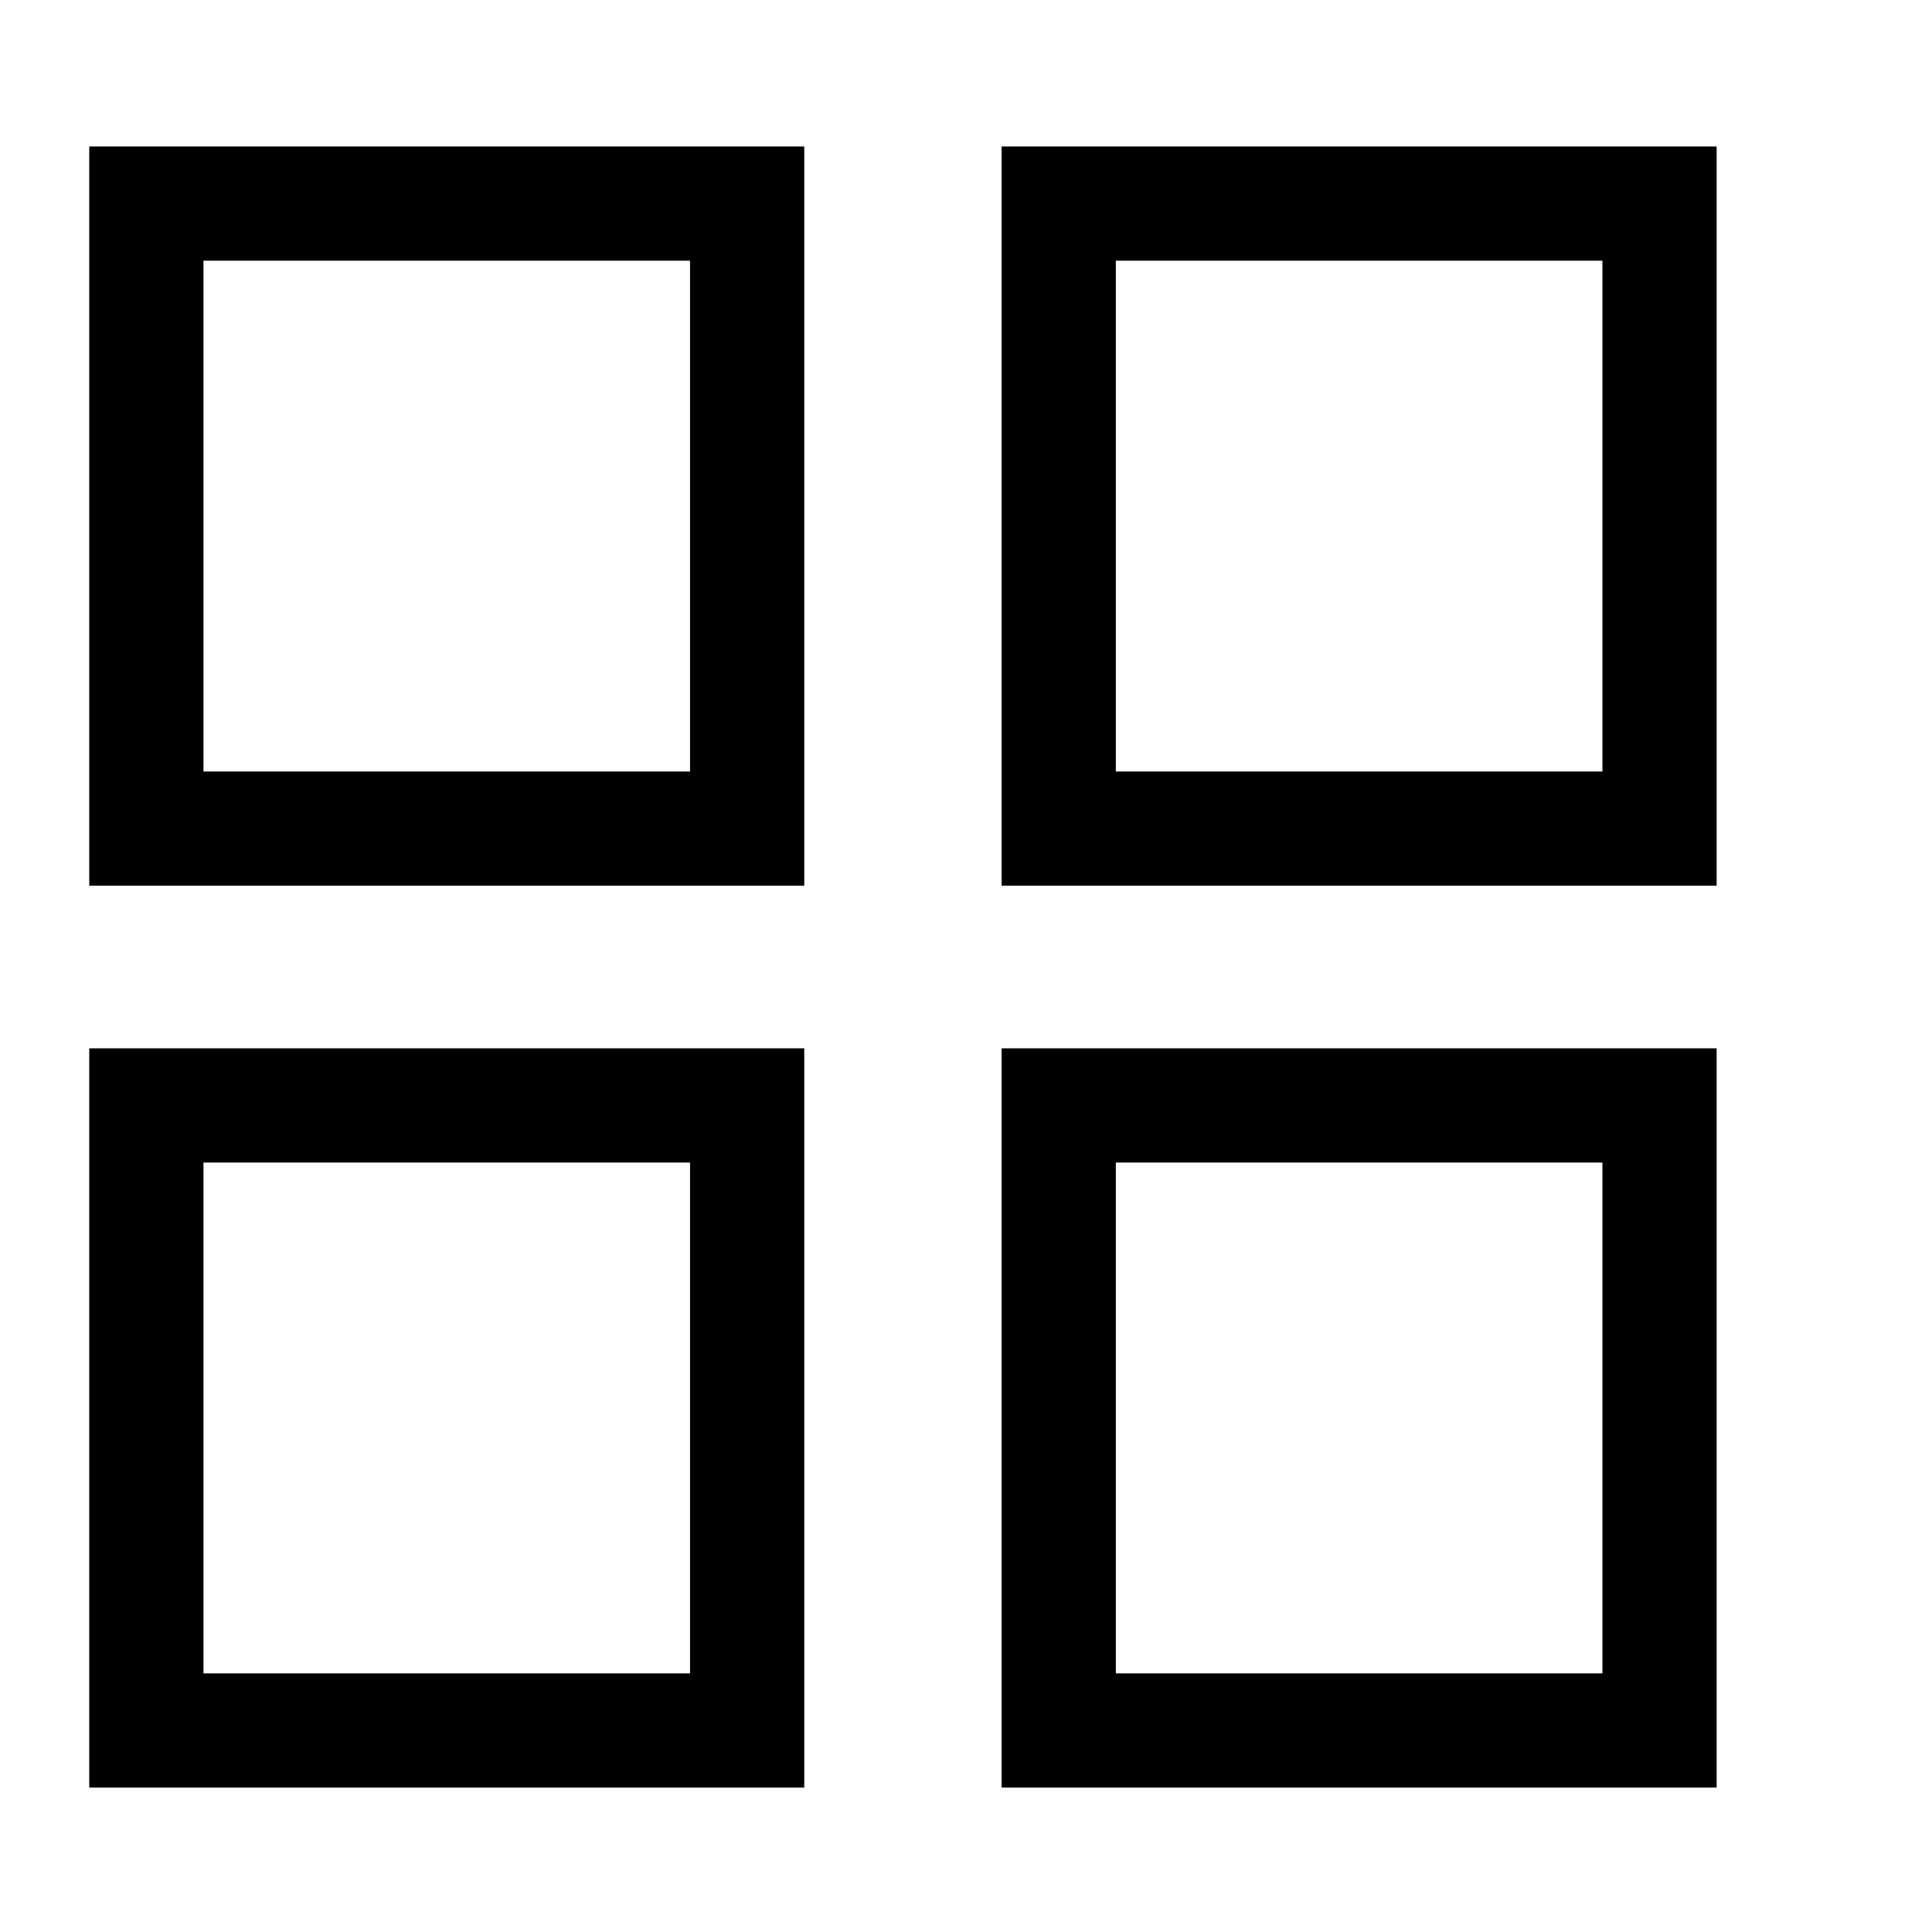 <?xml version="1.0" encoding="UTF-8" standalone="no"?>
<!-- Created with Inkscape (http://www.inkscape.org/) -->

<svg
   xmlns:dc="http://purl.org/dc/elements/1.1/"
   xmlns:cc="http://creativecommons.org/ns#"
   xmlns:rdf="http://www.w3.org/1999/02/22-rdf-syntax-ns#"
   xmlns:svg="http://www.w3.org/2000/svg"
   xmlns="http://www.w3.org/2000/svg"
   xmlns:sodipodi="http://sodipodi.sourceforge.net/DTD/sodipodi-0.dtd"
   xmlns:inkscape="http://www.inkscape.org/namespaces/inkscape"
   width="16"
   height="16"
   viewBox="0 0 4.233 4.233"
   version="1.1"
   id="svg8"
   inkscape:version="0.92.4 (5da689c313, 2019-01-14)"
   sodipodi:docname="group-four.svg">
  <defs
     id="defs2" />
  <sodipodi:namedview
     id="base"
     pagecolor="#ffffff"
     bordercolor="#666666"
     borderopacity="1.0"
     inkscape:pageopacity="0.0"
     inkscape:pageshadow="2"
     inkscape:zoom="22.627417"
     inkscape:cx="0.24138145"
     inkscape:cy="4.5820317"
     inkscape:document-units="mm"
     inkscape:current-layer="g841"
     showgrid="false"
     units="px"
     inkscape:window-width="1920"
     inkscape:window-height="1016"
     inkscape:window-x="0"
     inkscape:window-y="27"
     inkscape:window-maximized="1" />
  <g
     inkscape:label="Layer 1"
     inkscape:groupmode="layer"
     id="layer1"
     transform="translate(0,-292.767)">
    <g
       id="g846"
       transform="translate(-0.017,0.052)">
      <g
         id="g841"
         transform="translate(-0.027,0.124)">
        <g
           id="g845"
           transform="translate(-0.055,-0.023)">
          <g
             id="g832"
             transform="matrix(0,0.385,-0.385,0,114.608,292.958)"
             style="opacity:1;fill:none;stroke:#000000;stroke-width:0.65;stroke-miterlimit:4;stroke-dasharray:none">
            <rect
               y="293.174"
               x="0.265"
               height="3.419"
               width="3.557"
               id="rect830"
               style="opacity:1;fill:none;fill-opacity:1;stroke:#000000;stroke-width:0.65;stroke-miterlimit:4;stroke-dasharray:none" />
          </g>
          <g
             style="opacity:1;fill:none;stroke:#000000;stroke-width:0.65;stroke-miterlimit:4;stroke-dasharray:none"
             transform="matrix(0,0.385,-0.385,0,116.607,292.958)"
             id="g827">
            <rect
               style="opacity:1;fill:none;fill-opacity:1;stroke:#000000;stroke-width:0.65;stroke-miterlimit:4;stroke-dasharray:none"
               id="rect825"
               width="3.557"
               height="3.419"
               x="0.265"
               y="293.174" />
          </g>
          <g
             style="opacity:1;fill:none;stroke:#000000;stroke-width:0.65;stroke-miterlimit:4;stroke-dasharray:none"
             transform="matrix(0,0.385,-0.385,0,114.608,294.934)"
             id="g831">
            <rect
               style="opacity:1;fill:none;fill-opacity:1;stroke:#000000;stroke-width:0.65;stroke-miterlimit:4;stroke-dasharray:none"
               id="rect829"
               width="3.557"
               height="3.419"
               x="0.265"
               y="293.174" />
          </g>
          <g
             id="g835"
             transform="matrix(0,0.385,-0.385,0,116.607,294.934)"
             style="opacity:1;fill:none;stroke:#000000;stroke-width:0.65;stroke-miterlimit:4;stroke-dasharray:none">
            <rect
               y="293.174"
               x="0.265"
               height="3.419"
               width="3.557"
               id="rect833"
               style="opacity:1;fill:none;fill-opacity:1;stroke:#000000;stroke-width:0.65;stroke-miterlimit:4;stroke-dasharray:none" />
          </g>
        </g>
      </g>
    </g>
  </g>
</svg>
